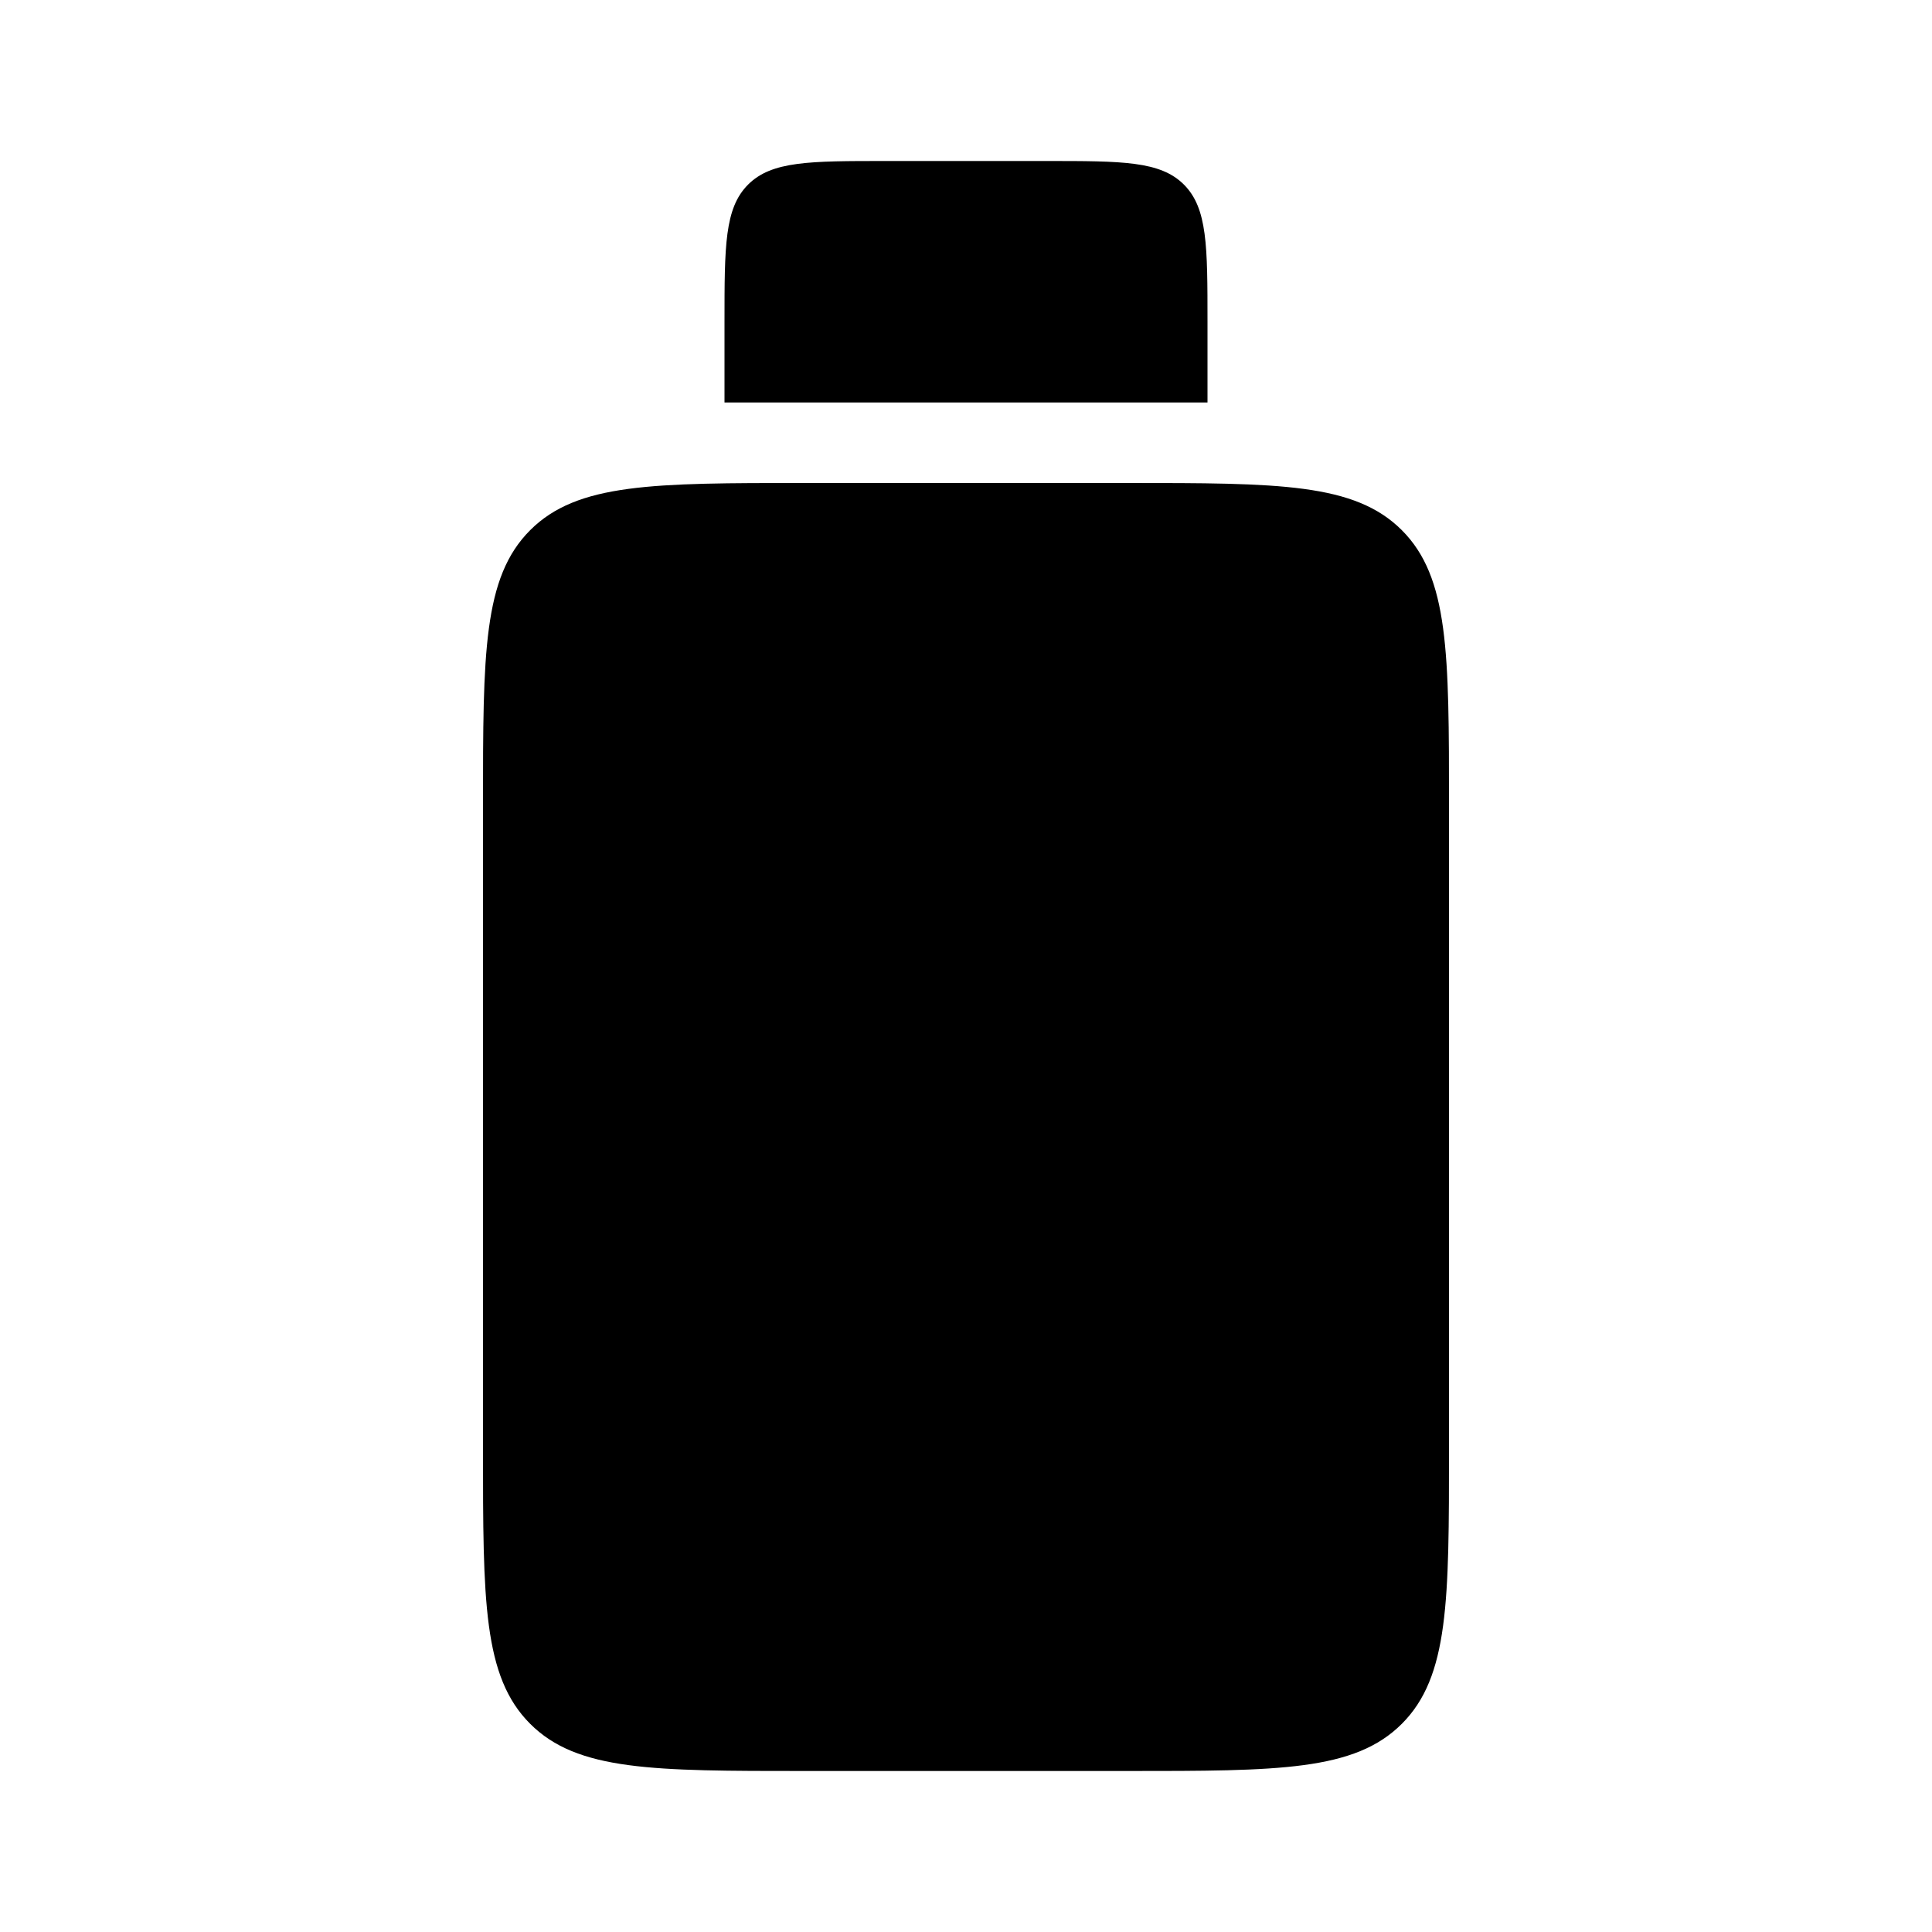 <svg width="24" height="24" viewBox="0 0 24 24" fill="currentColor" xmlns="http://www.w3.org/2000/svg">
<path fill-rule="evenodd" clip-rule="evenodd" d="M9.293 2.293C9 2.586 9 3.057 9 4V5H15V4C15 3.057 15 2.586 14.707 2.293C14.414 2 13.943 2 13 2H11C10.057 2 9.586 2 9.293 2.293ZM6.586 6.586C6 7.172 6 8.114 6 10V18C6 19.886 6 20.828 6.586 21.414C7.172 22 8.114 22 10 22H14C15.886 22 16.828 22 17.414 21.414C18 20.828 18 19.886 18 18V10C18 8.114 18 7.172 17.414 6.586C16.828 6 15.886 6 14 6H10C8.114 6 7.172 6 6.586 6.586Z" />
</svg>
